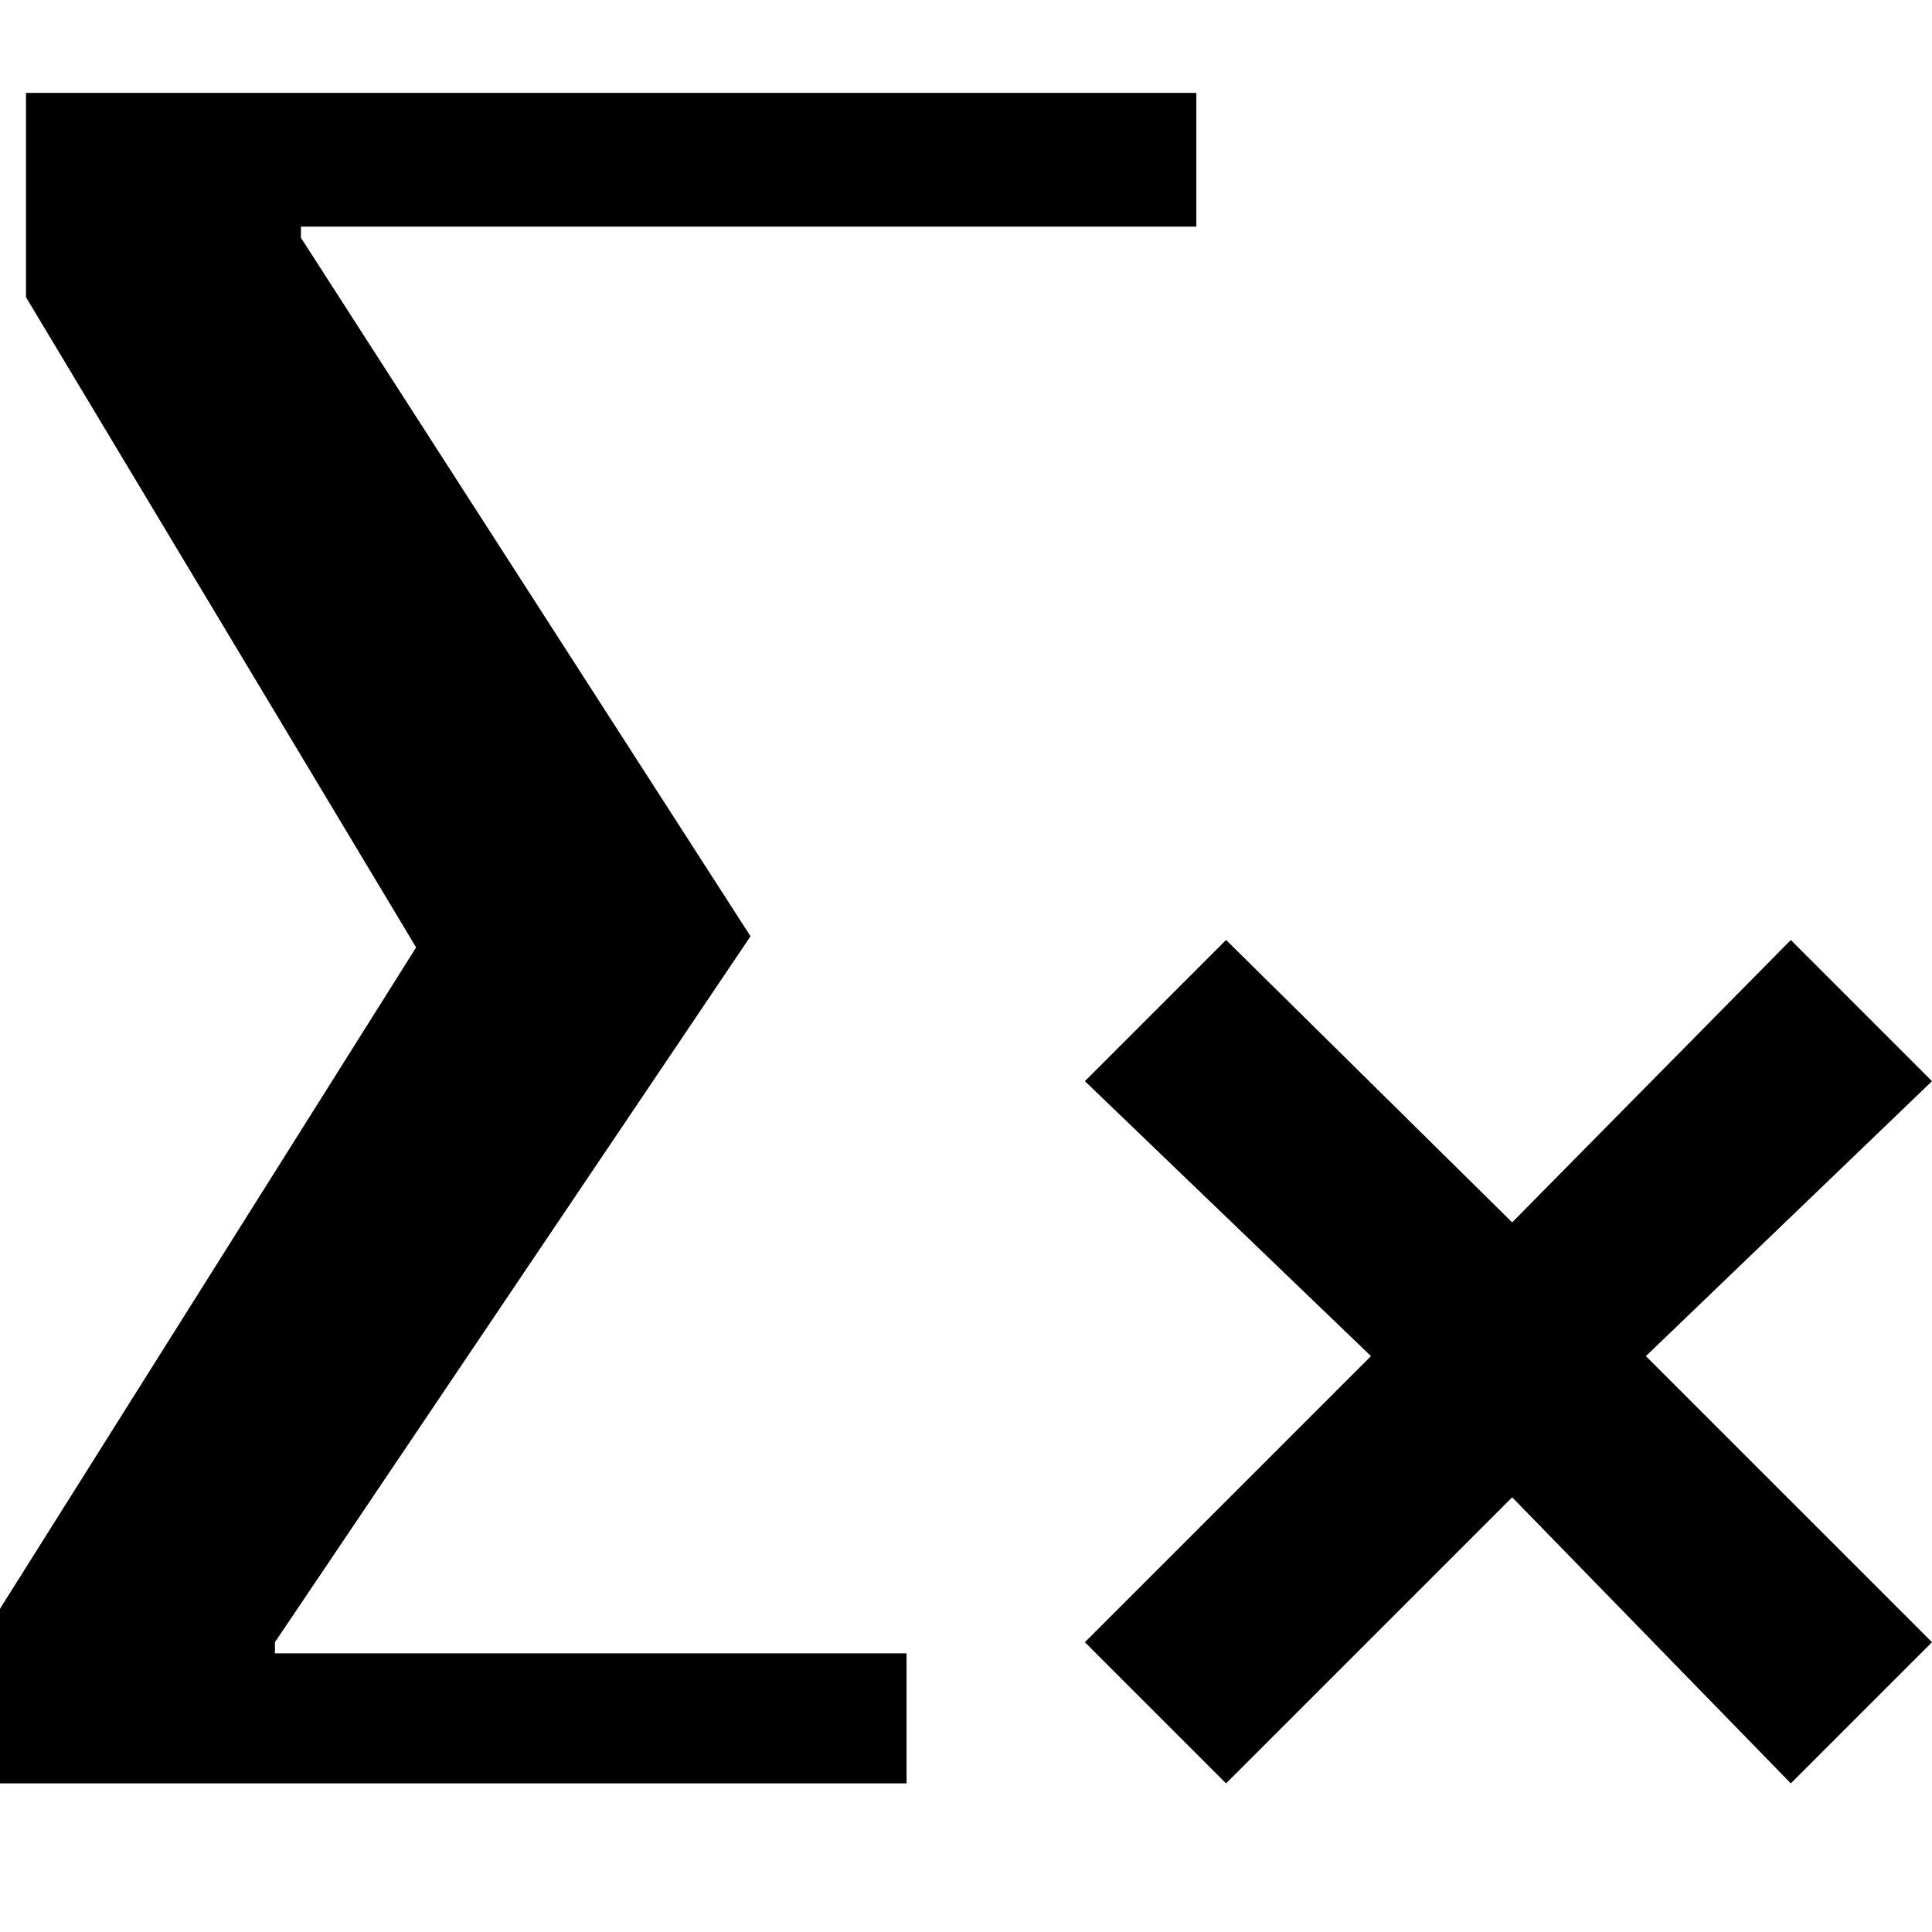 <svg xmlns="http://www.w3.org/2000/svg" viewBox="0 0 512 512">
	<path d="M72.862 435.2v2.954h167.384v34.461H0v-46.277l110.277-175.261L6.892 78.769V24.615h310.154v35.447H79.754v2.953l119.138 185.108zM512 286.523l-75.815 72.862L512 435.2l-37.415 37.415-73.847-75.815-75.815 75.815-37.415-37.415 75.815-75.815-75.815-72.862 37.415-37.415 75.815 74.83 73.847-74.83z"/>
</svg>